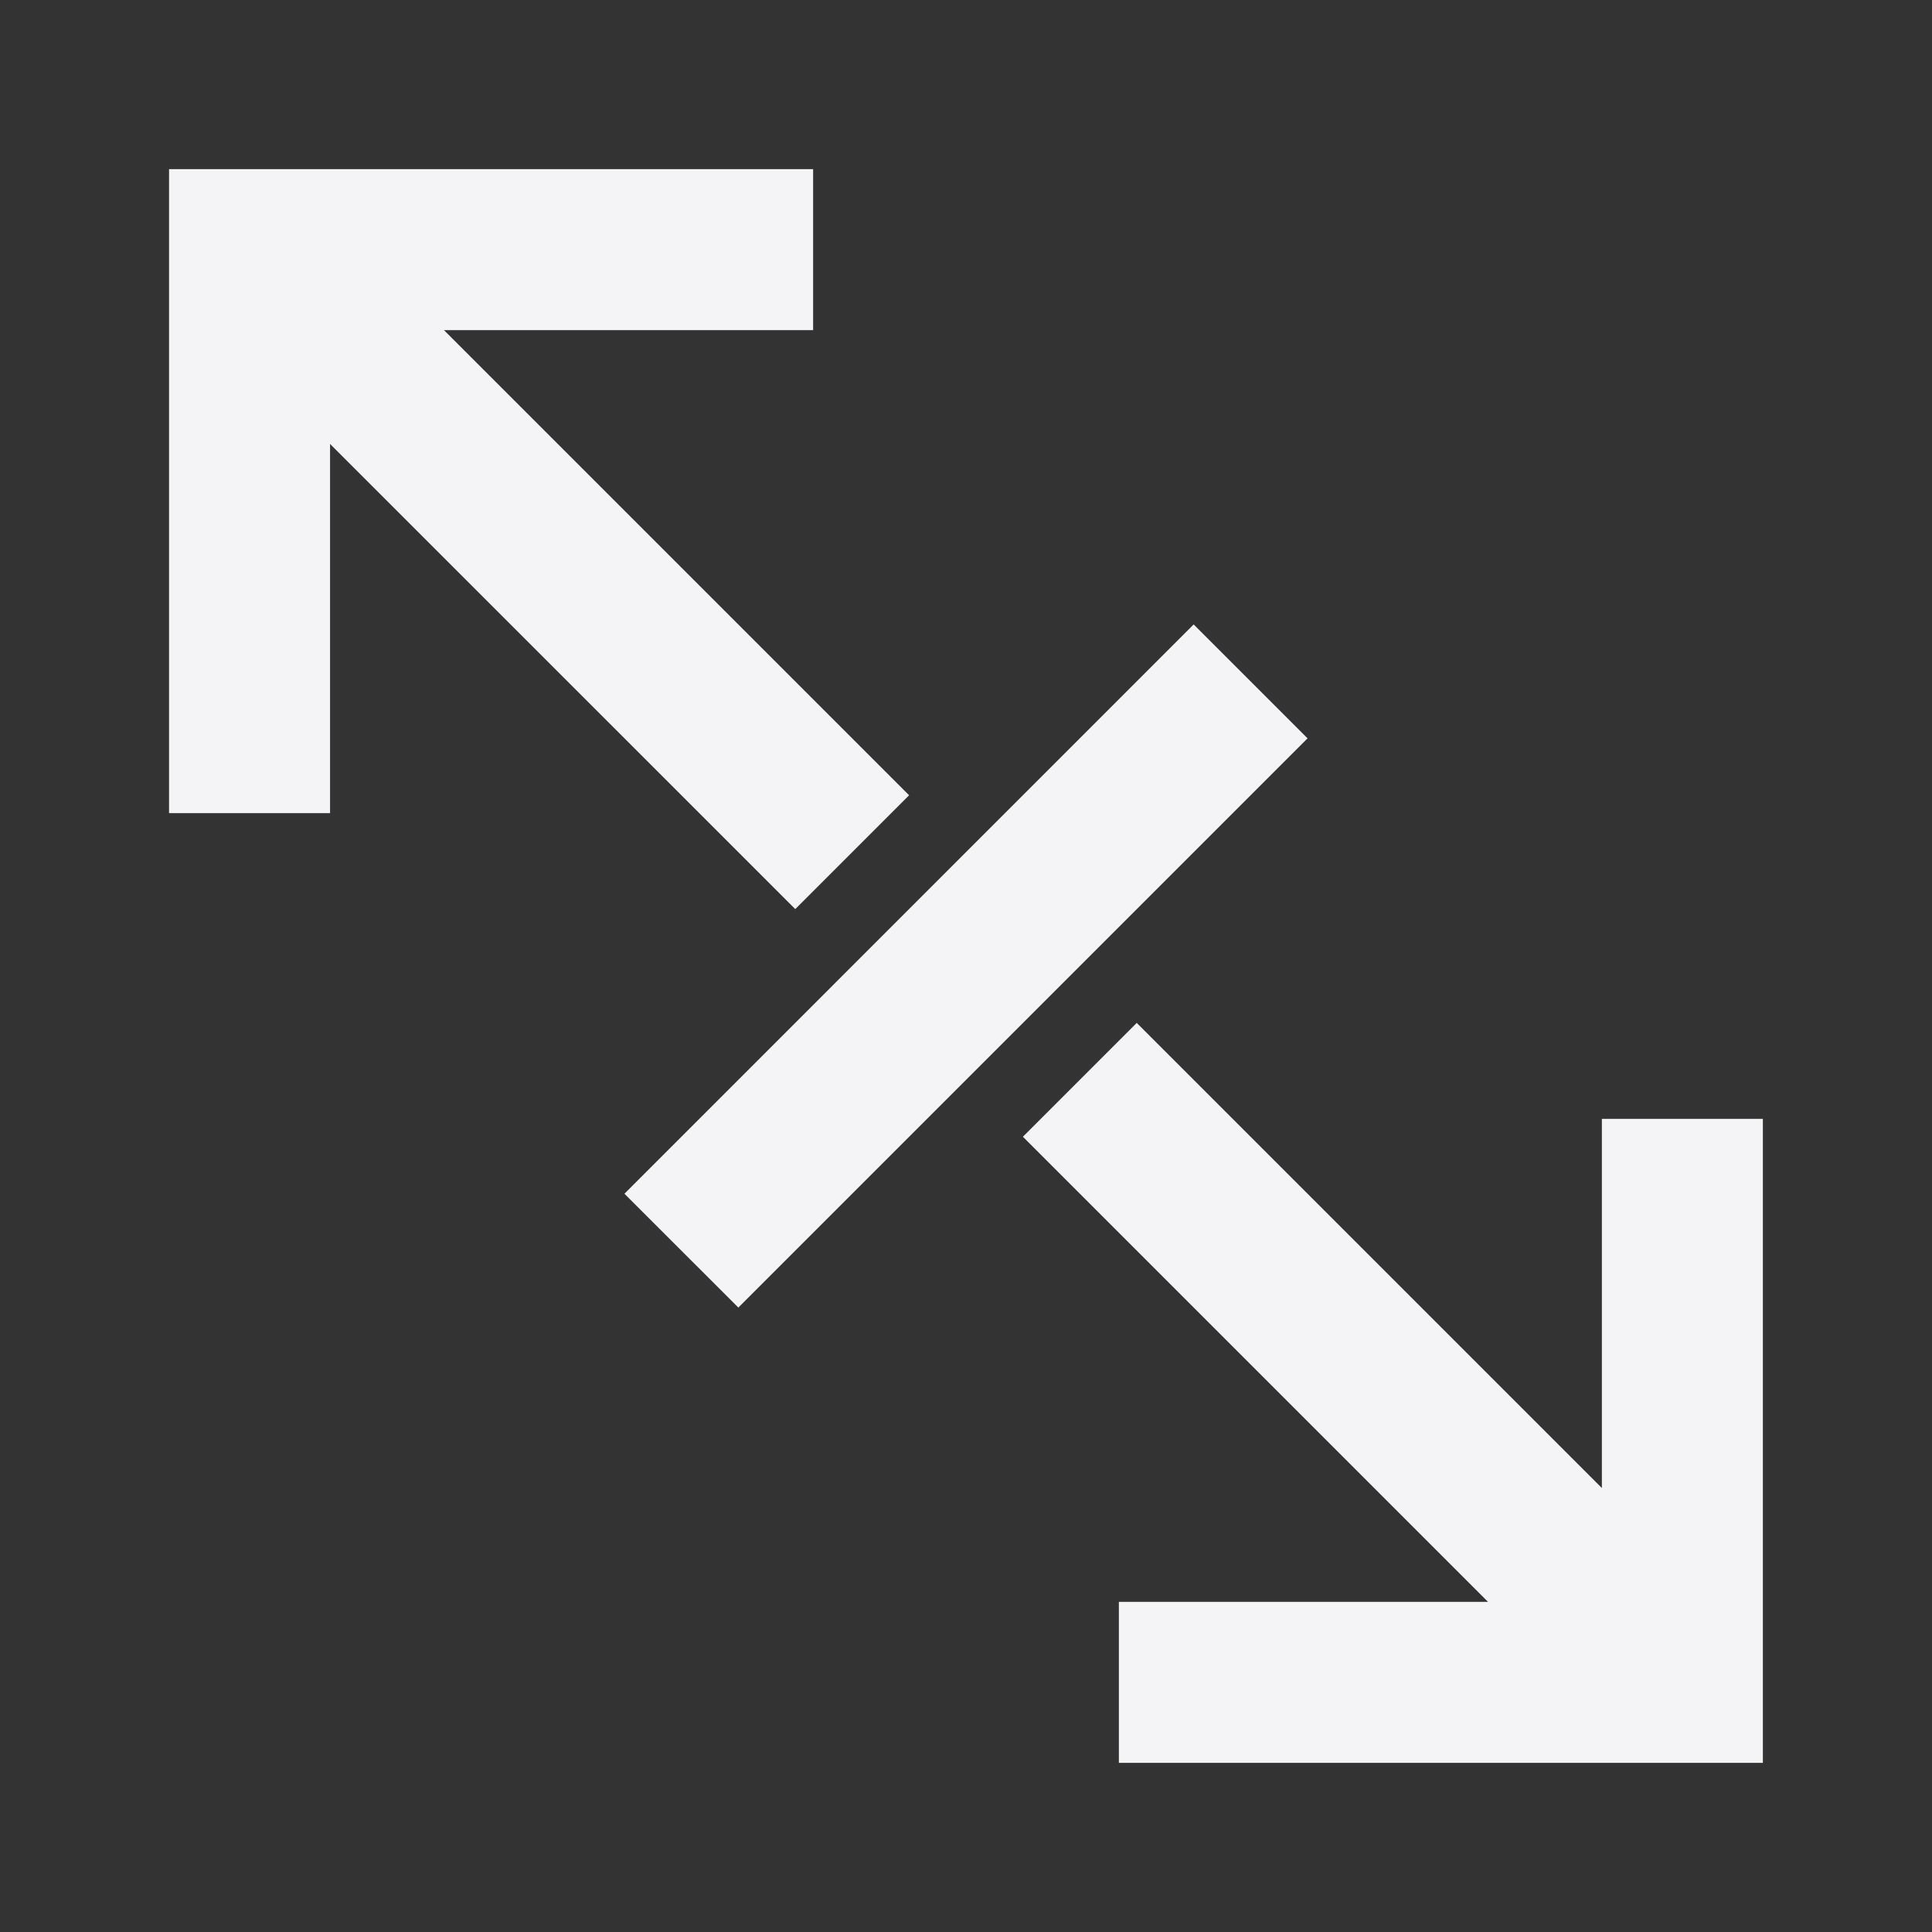 <svg
  width="24"
  height="24"
  viewBox="0 0 24 24"
  fill="none"
  xmlns="http://www.w3.org/2000/svg"
>
  <rect x="0" y="0" width="24" height="24" fill="#333333" stroke="none"/>
  <path
    d="M10.101 2.101V4.101H5.515L11.293 9.879L9.879 11.293L4.1 5.515L4.1 10.101H2.1L2.1 2.101H10.101Z"
    fill="#f4f4f7"
  />
  <path
    d="M21.899 13.899H19.899V18.485L14.121 12.707L12.707 14.121L18.485 19.899H13.899V21.899H21.899V13.899Z"
    fill="#f4f4f7"
  />
  <path
    d="M16.243 9.172L14.828 7.757L7.757 14.829L9.172 16.243L16.243 9.172Z"
    fill="#f4f4f7"
  />
</svg>